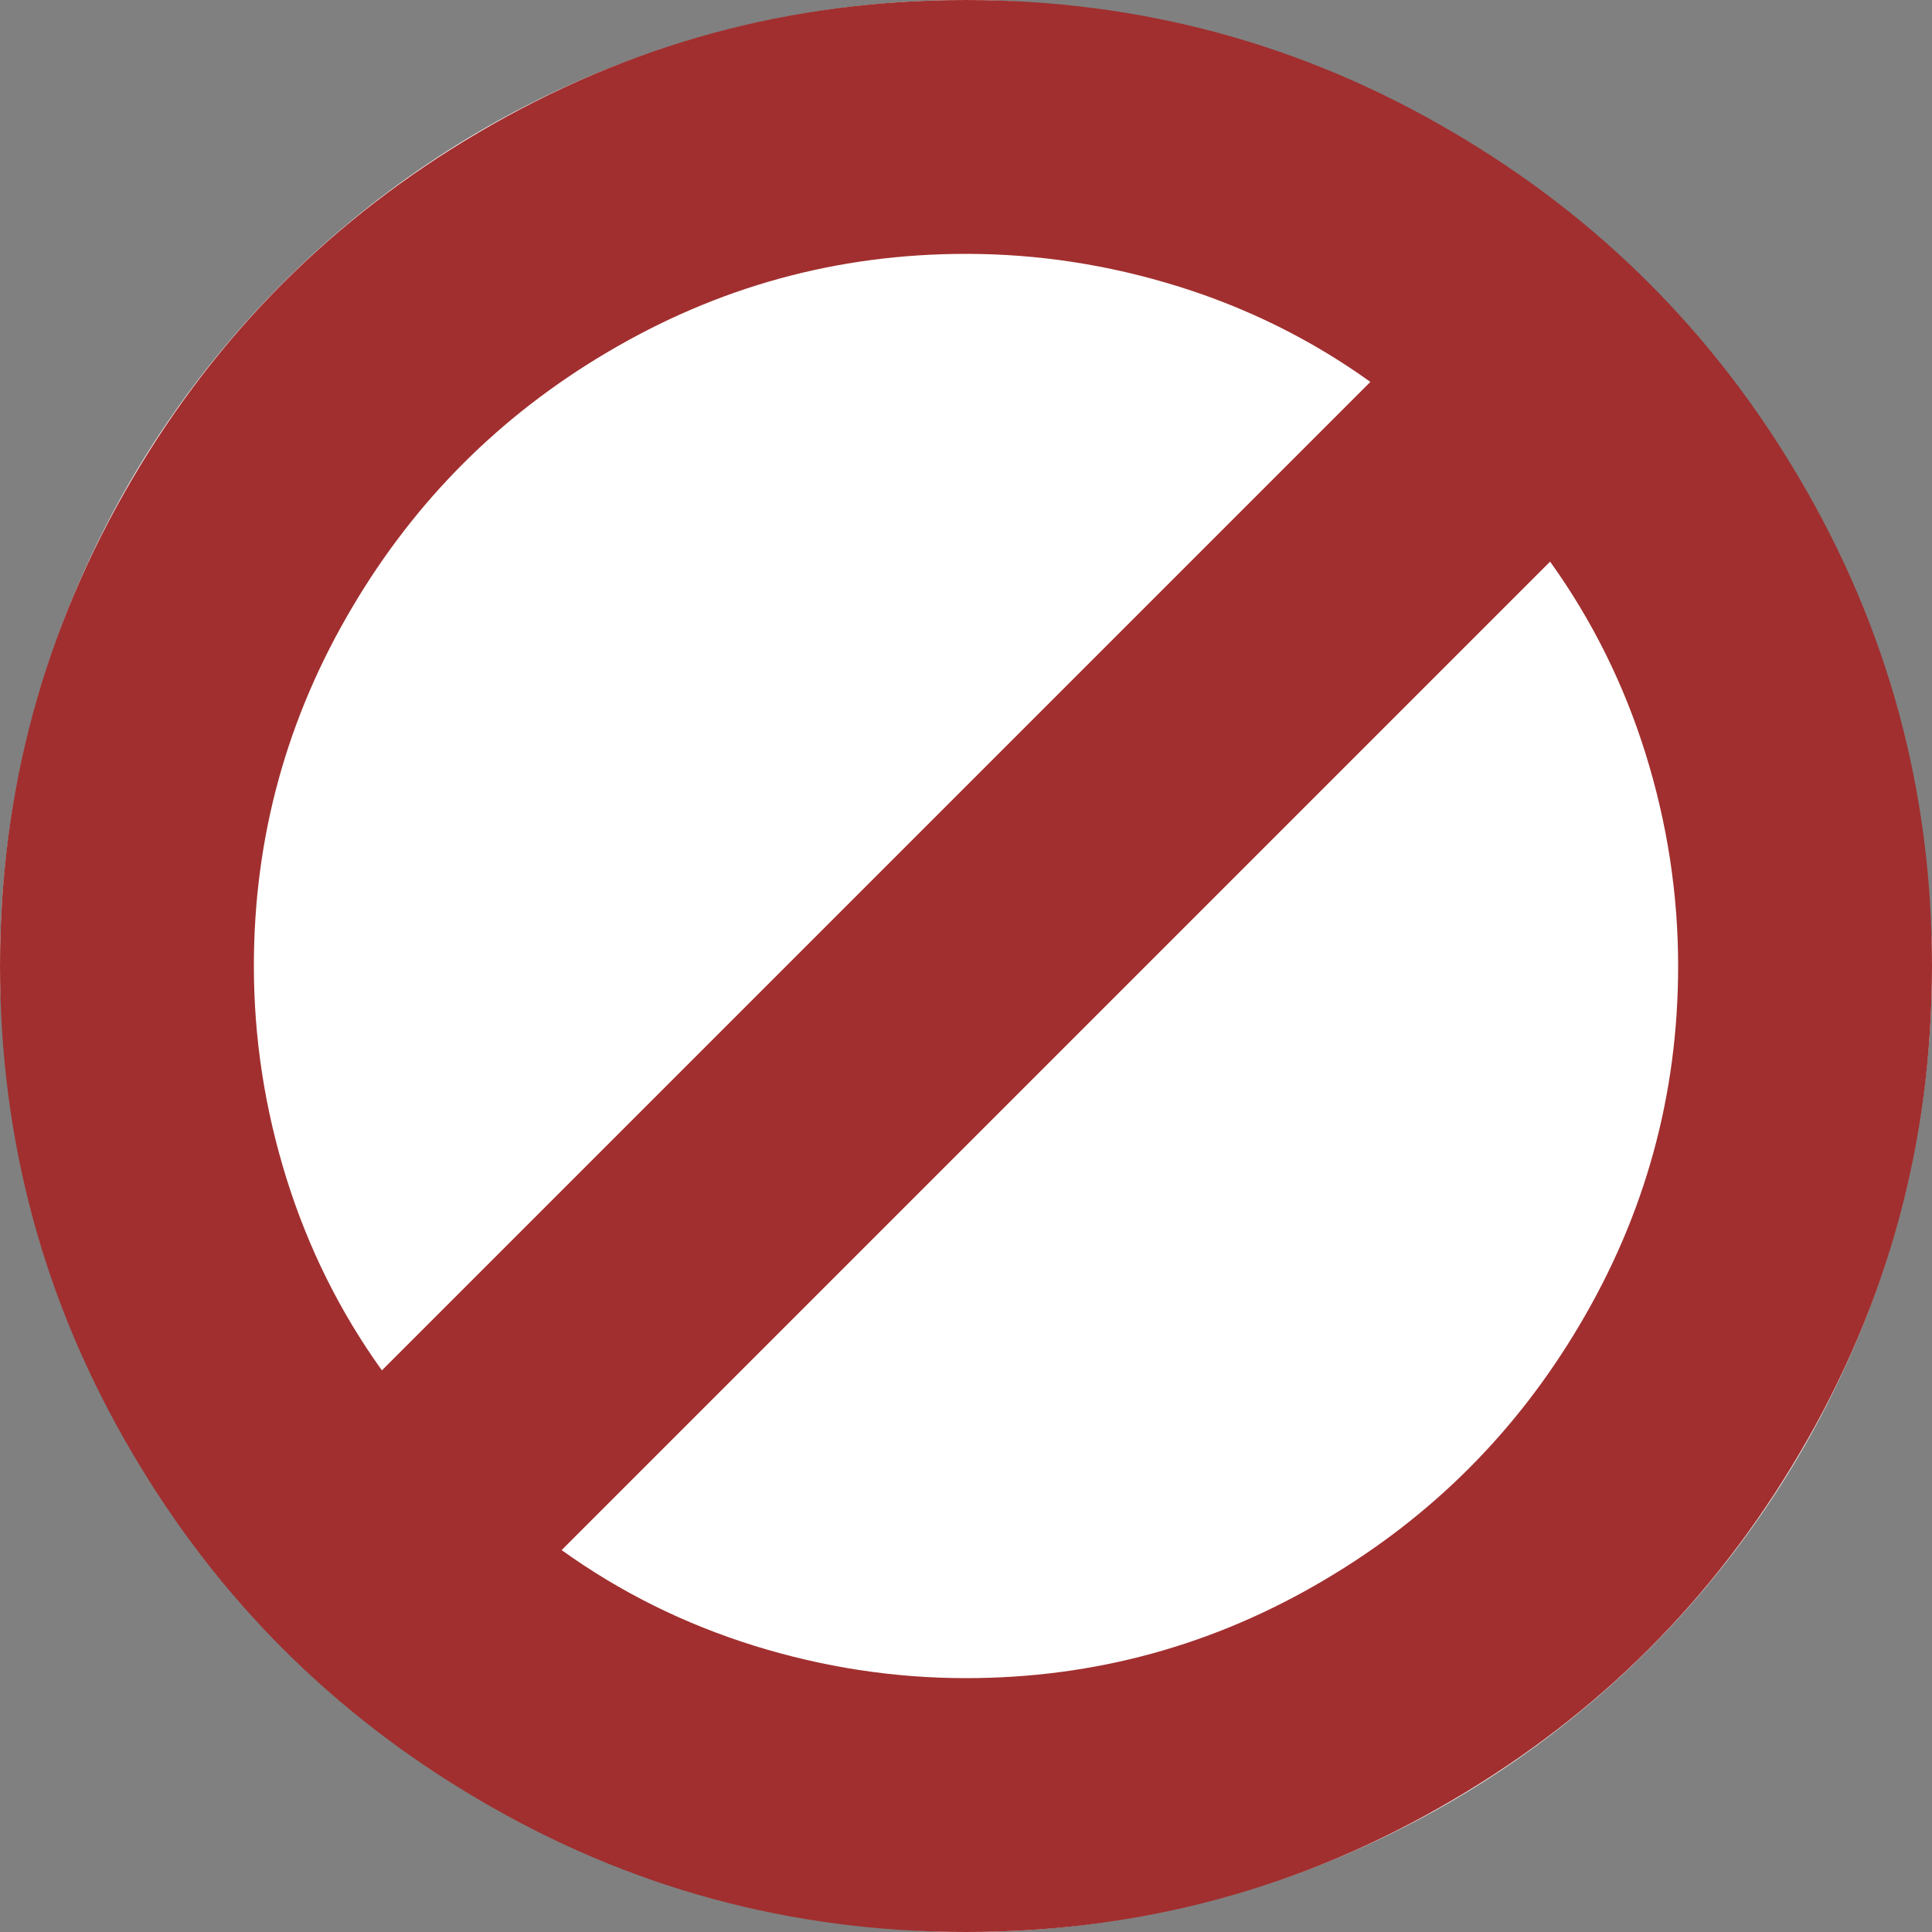 <svg width="40" height="40" viewBox="0 0 40 40" fill="none" xmlns="http://www.w3.org/2000/svg">
<rect x="0" y="0" width="40" height="40" fill="#808080" stroke="none"/>
<rect width="40" height="40" rx="20" fill="white"/>
<path d="M20 40C16.372 40 13.008 39.085 9.907 37.256C6.899 35.488 4.512 33.101 2.744 30.093C0.915 26.992 0 23.628 0 20C0 16.372 0.915 13.008 2.744 9.907C4.512 6.899 6.899 4.512 9.907 2.744C13.008 0.915 16.372 0 20 0C23.628 0 26.992 0.915 30.093 2.744C33.101 4.512 35.488 6.899 37.256 9.907C39.085 13.008 40 16.372 40 20C40 23.628 39.085 26.992 37.256 30.093C35.488 33.101 33.101 35.488 30.093 37.256C26.992 39.085 23.628 40 20 40ZM11.628 32.093C12.837 32.961 14.163 33.62 15.605 34.07C17.047 34.519 18.512 34.744 20 34.744C22.667 34.744 25.147 34.062 27.442 32.698C29.643 31.395 31.395 29.643 32.698 27.442C34.062 25.147 34.744 22.667 34.744 20C34.744 18.512 34.519 17.047 34.07 15.605C33.62 14.163 32.961 12.837 32.093 11.628L11.628 32.093ZM20 5.256C17.333 5.256 14.853 5.938 12.558 7.302C10.357 8.605 8.605 10.357 7.302 12.558C5.938 14.853 5.256 17.333 5.256 20C5.256 21.488 5.481 22.953 5.93 24.395C6.38 25.837 7.039 27.163 7.907 28.372L28.372 7.907C27.163 7.039 25.837 6.38 24.395 5.93C22.953 5.481 21.488 5.256 20 5.256Z" fill="#A12F2F"/>
</svg>
